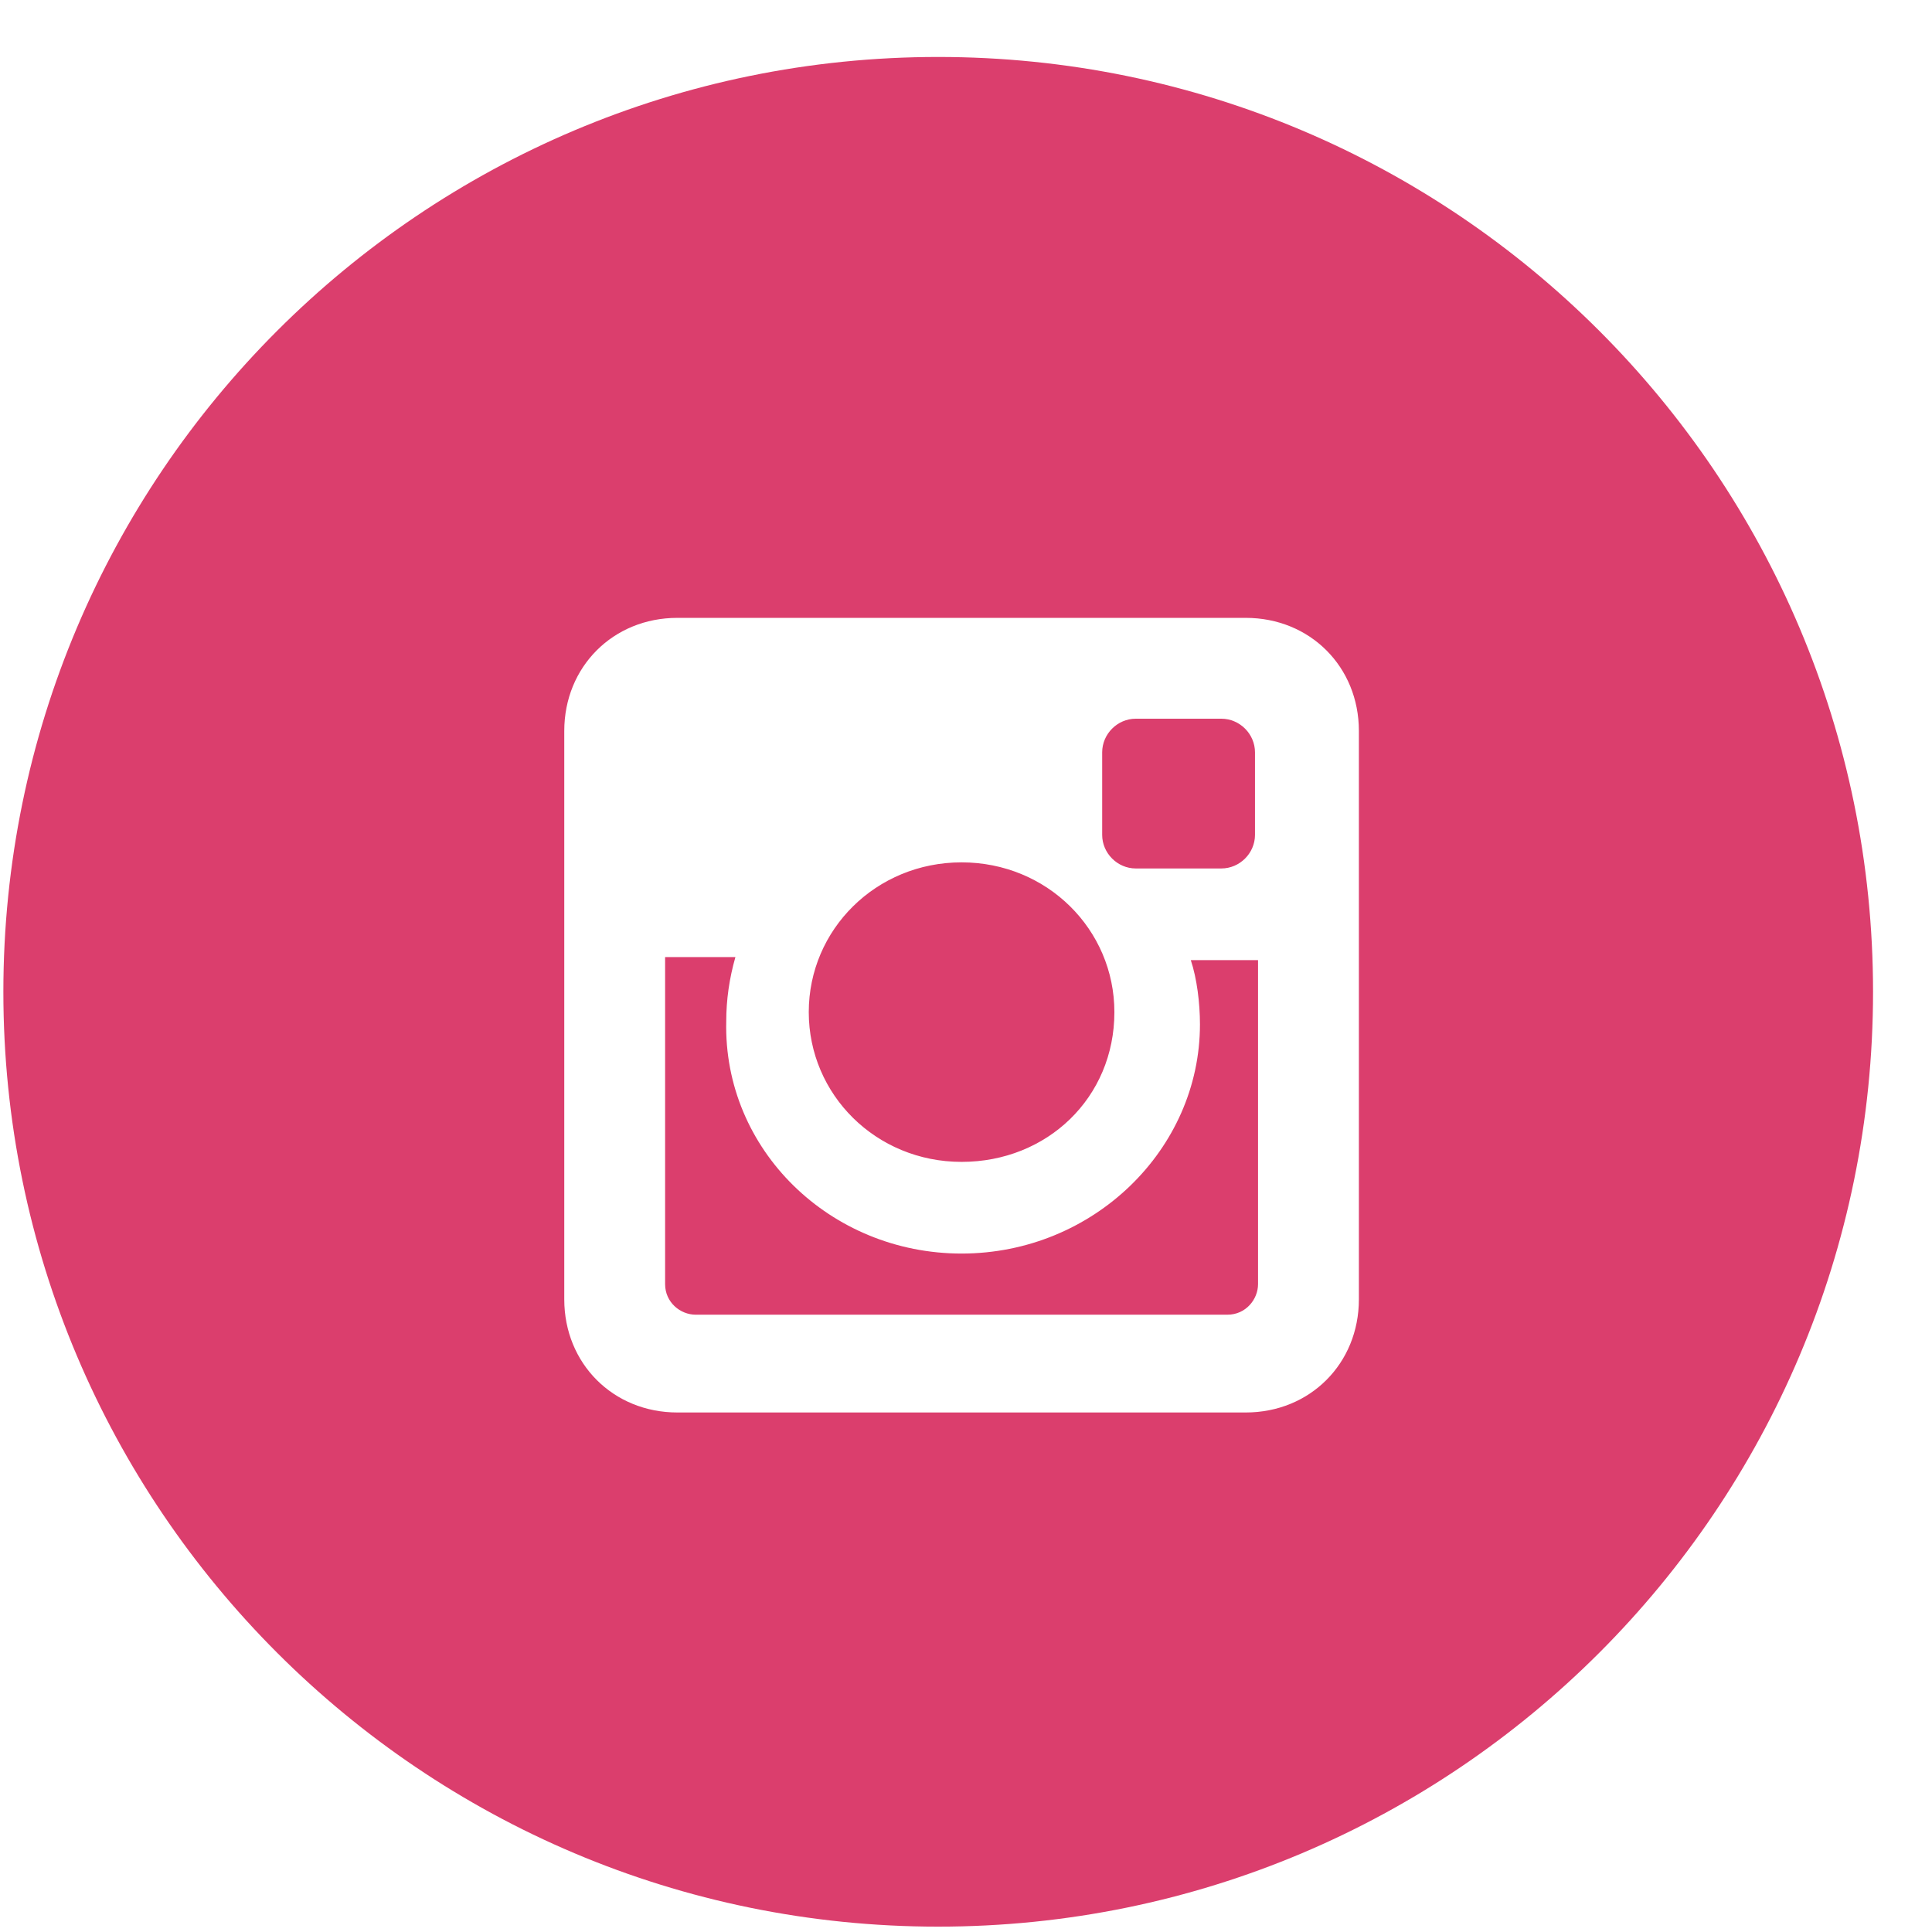 <svg width="31" height="31" viewBox="0 0 31 31" fill="none" xmlns="http://www.w3.org/2000/svg">
<path fill-rule="evenodd" clip-rule="evenodd" d="M15.054 30.914C23.338 30.914 30.054 24.198 30.054 15.914C30.054 7.63 23.338 0.914 15.054 0.914C6.77 0.914 0.054 7.63 0.054 15.914C0.054 24.198 6.77 30.914 15.054 30.914ZM10.868 9.914H19.989C21.019 9.914 21.804 10.698 21.804 11.728V20.849C21.804 21.879 21.019 22.664 19.989 22.664H10.868C9.839 22.664 9.054 21.879 9.054 20.849V11.728C9.054 10.698 9.839 9.914 10.868 9.914ZM19.254 16.436C19.254 18.447 17.538 20.114 15.429 20.114C13.32 20.114 11.604 18.447 11.653 16.387C11.653 16.044 11.702 15.7 11.8 15.357H10.672V20.604C10.672 20.898 10.917 21.095 11.163 21.095H19.695C19.989 21.095 20.186 20.849 20.186 20.604V15.406H19.107C19.205 15.7 19.254 16.093 19.254 16.436ZM12.977 16.24C12.977 17.564 14.056 18.643 15.429 18.643C16.802 18.643 17.881 17.613 17.881 16.24C17.881 14.916 16.802 13.837 15.429 13.837C14.056 13.837 12.977 14.916 12.977 16.24ZM19.597 13.935C19.892 13.935 20.137 13.69 20.137 13.396V12.072C20.137 11.777 19.892 11.532 19.597 11.532H18.224C17.93 11.532 17.685 11.777 17.685 12.072V13.396C17.685 13.69 17.93 13.935 18.224 13.935H19.597Z" fill="#DB3E6D"/>
</svg>
